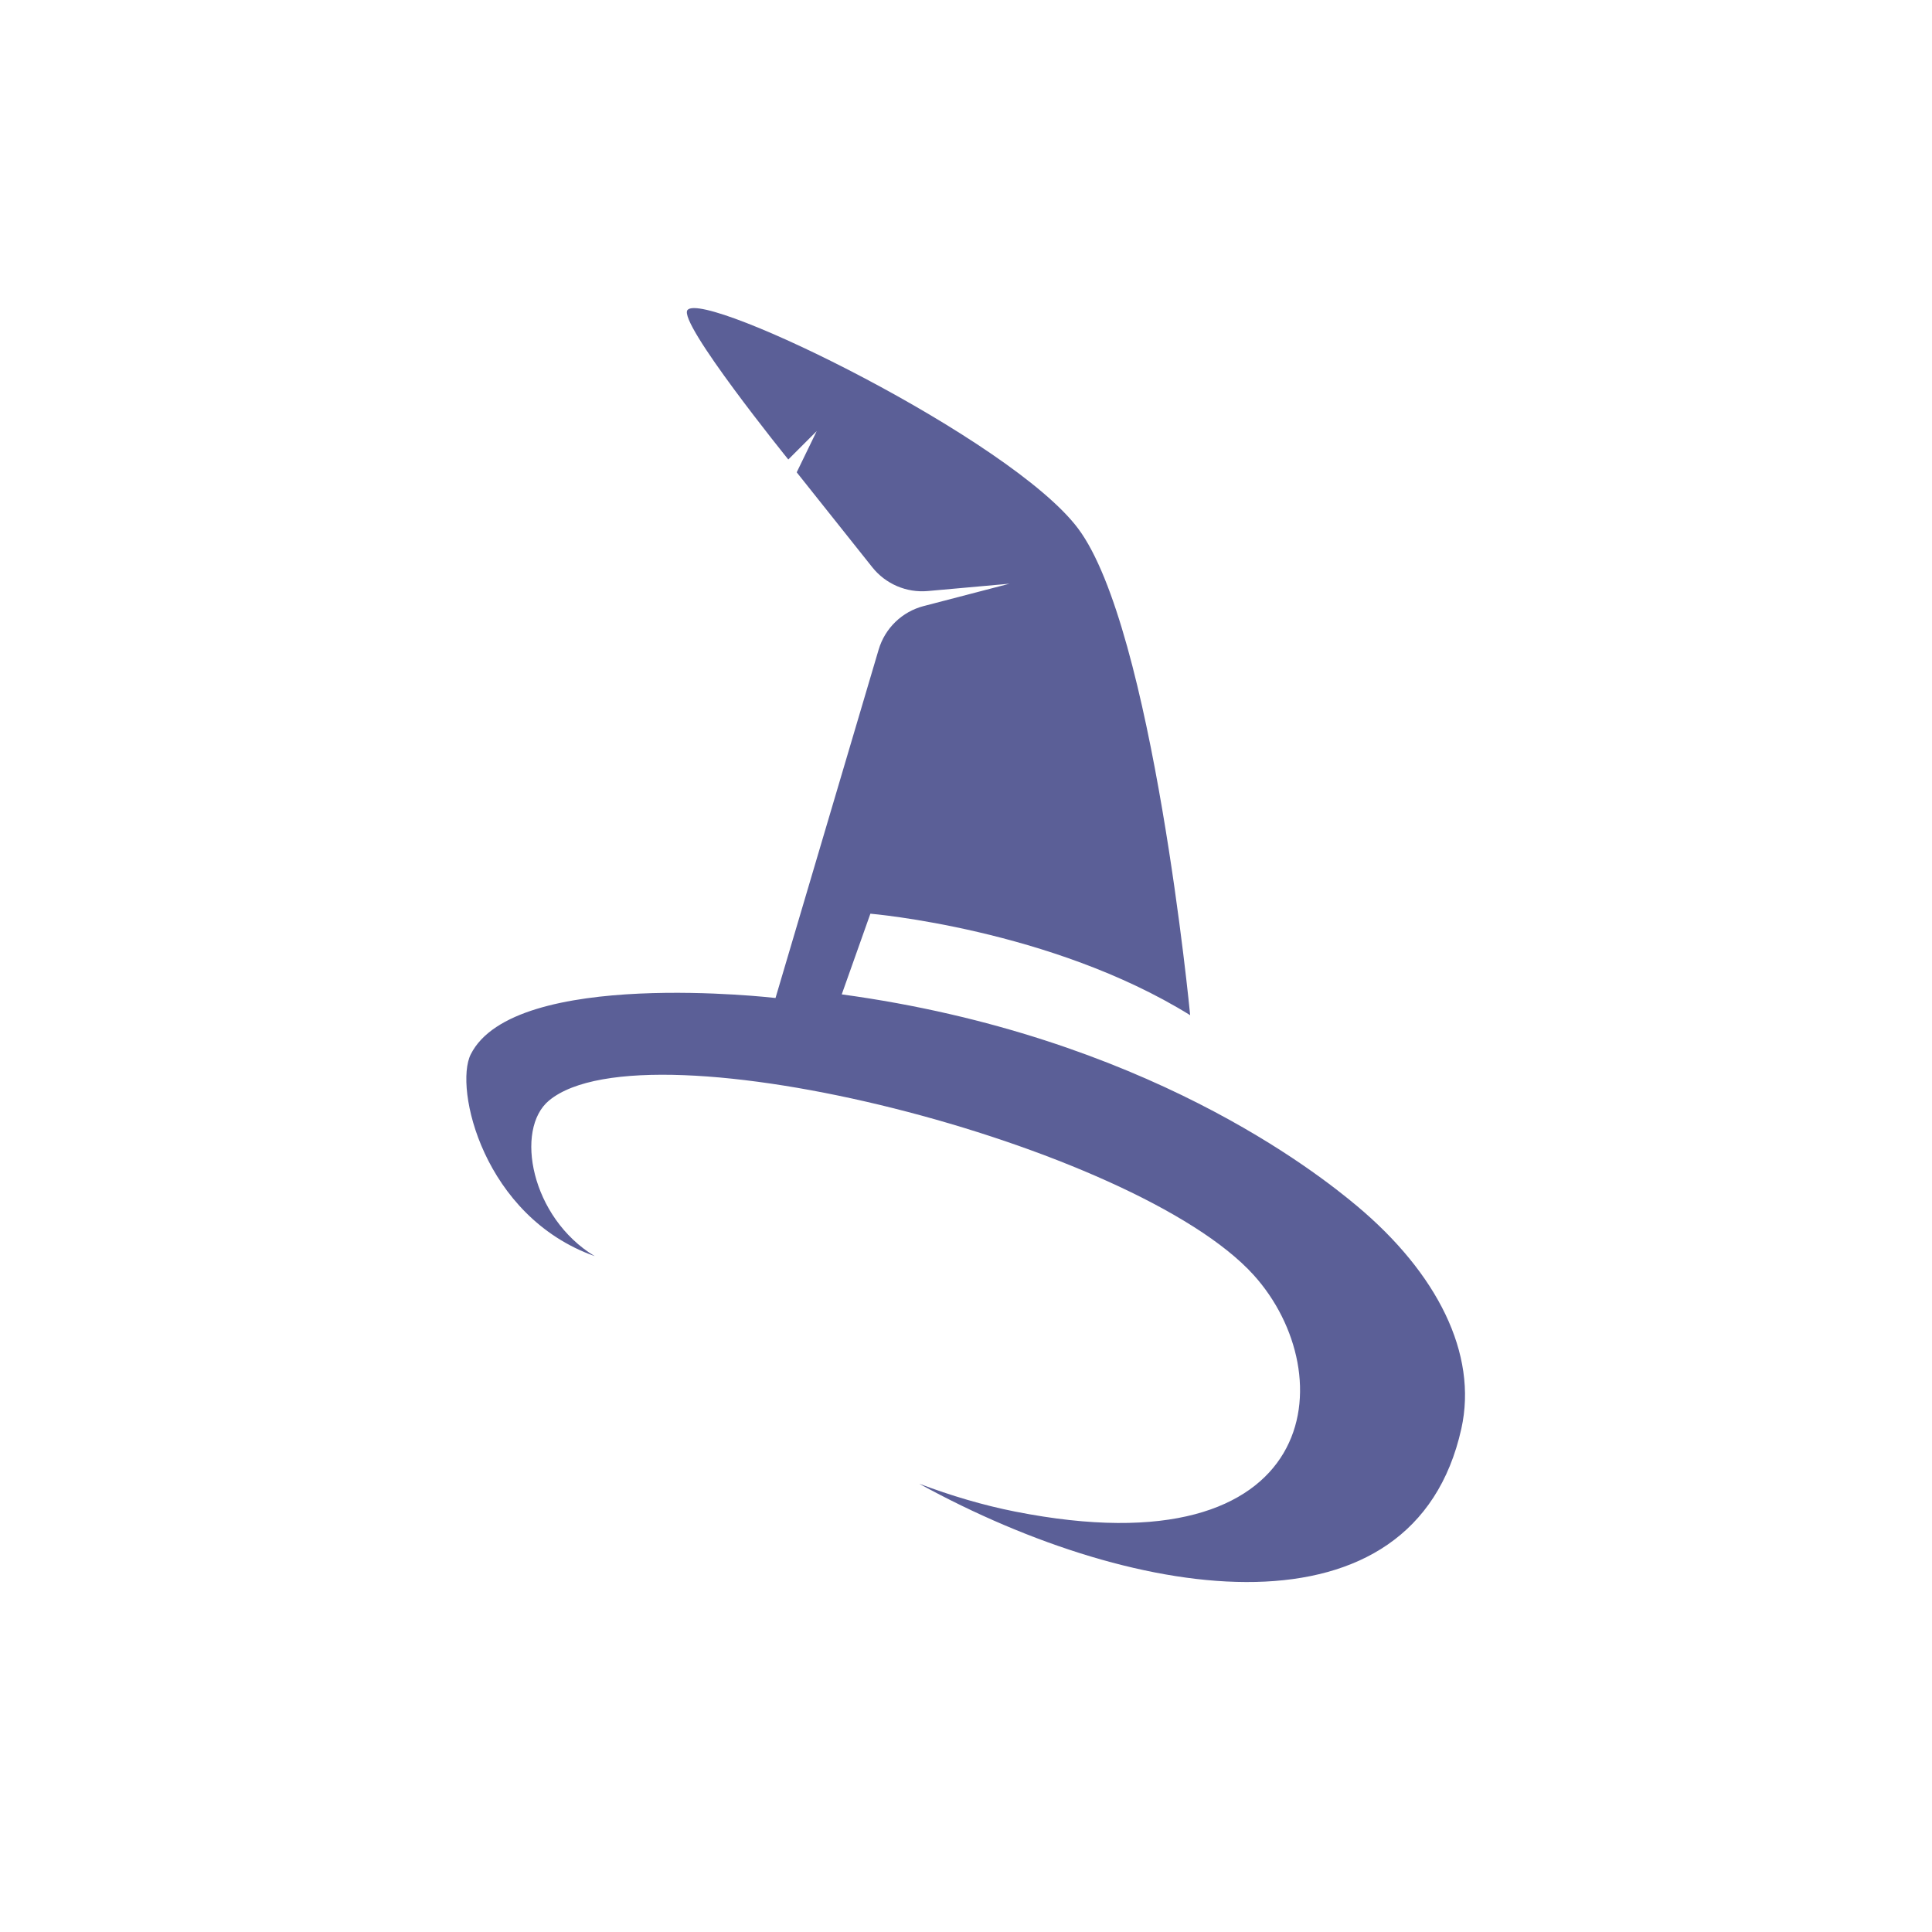 <svg xmlns="http://www.w3.org/2000/svg" xmlns:xlink="http://www.w3.org/1999/xlink" width="55" zoomAndPan="magnify" viewBox="0 0 375 375" height="55" preserveAspectRatio="xMidYMid meet" version="1.0"><path fill="#5b5f97" d="M 163.383 193.008 L 168.941 177.348 C 168.941 177.348 203.957 180.285 231.012 197.047 C 231.012 197.047 223.797 121.969 209.254 102.578 C 196.223 85.203 136.863 56.238 133.453 60.16 C 131.422 62.492 153.008 89.188 153.008 89.188 L 158.52 83.68 L 154.641 91.676 L 169.309 110.102 C 171.898 113.355 175.949 115.09 180.09 114.719 L 195.941 113.297 L 179.281 117.637 C 175.086 118.727 171.773 121.934 170.543 126.094 L 150.527 193.711 C 150.527 193.711 99.805 187.785 91.367 204.66 C 88.105 211.184 93.789 236.129 115.438 243.82 C 103.047 236.34 99.84 219.168 106.578 213.602 C 125.637 197.859 220.434 222.133 243.344 247.492 C 260.672 266.68 256.852 305.227 197.039 293.398 C 190.891 292.184 184.633 290.328 178.402 287.984 C 221.457 311.621 274.434 318.754 283.645 277.316 C 286.891 262.73 278.895 247.062 263.375 234.07 C 255.801 227.734 222.242 201.027 163.383 193.008 " fill-opacity="1" fill-rule="nonzero"/></svg>